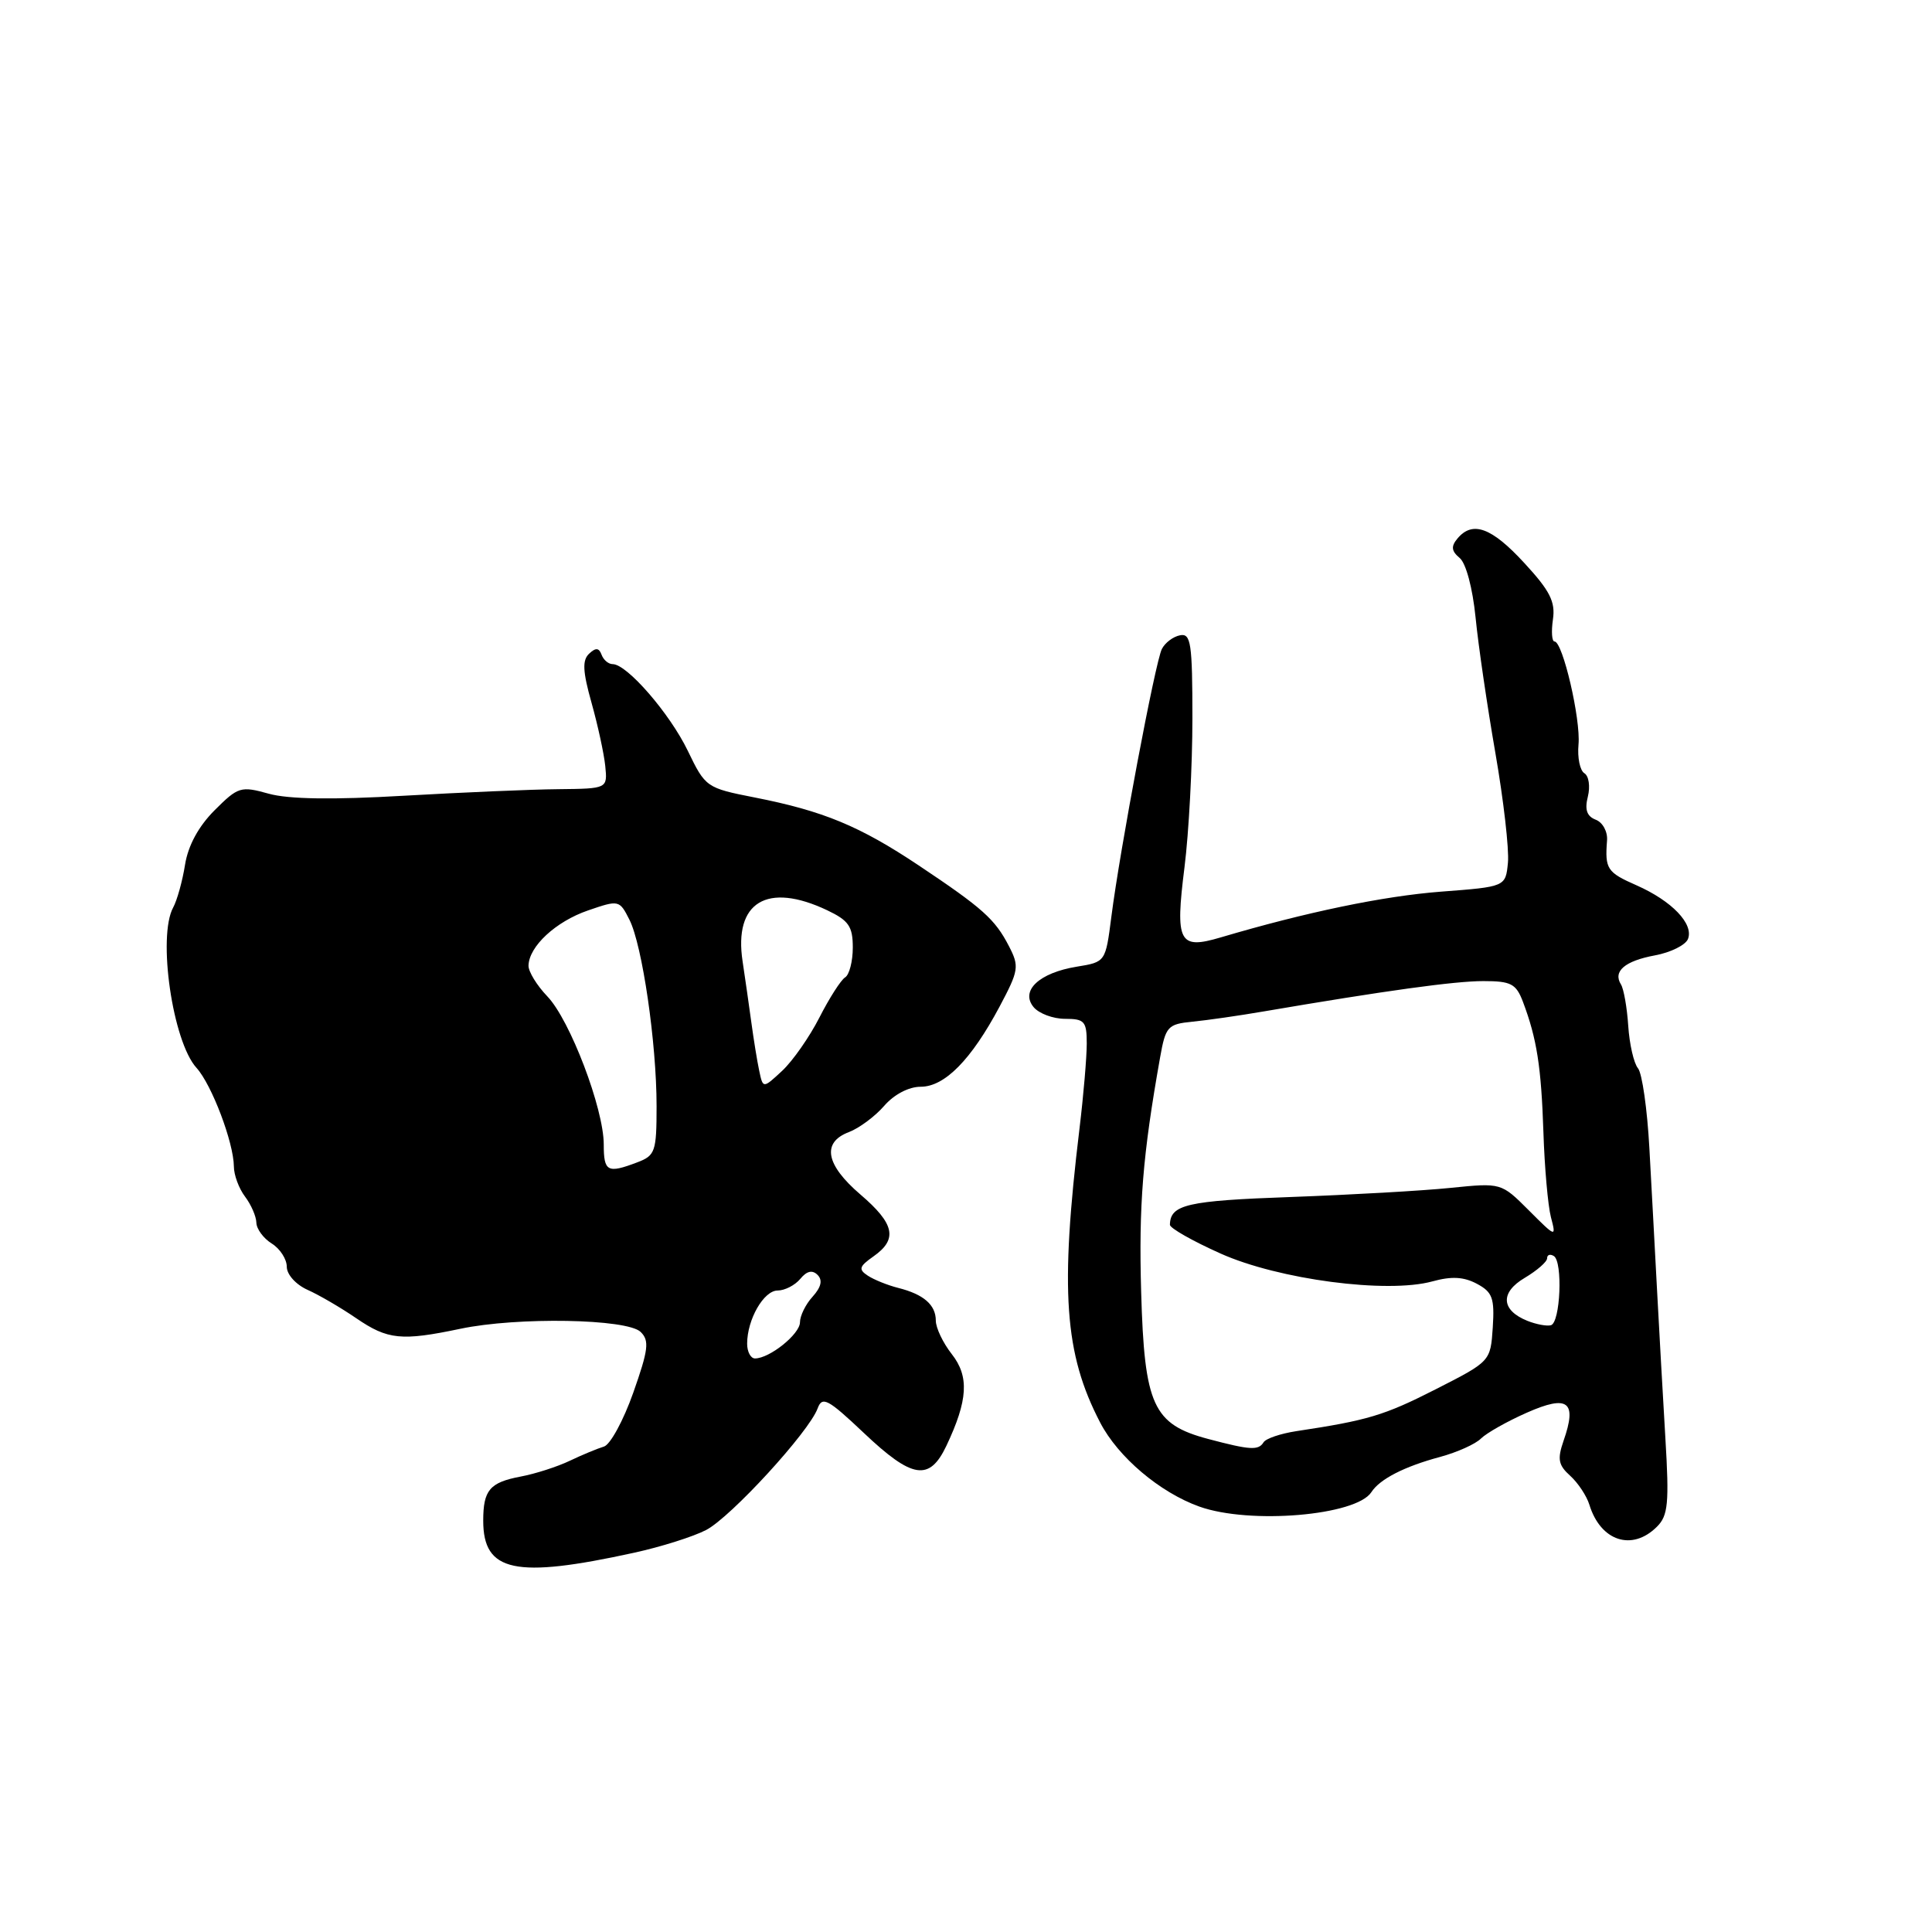 <?xml version="1.0" encoding="UTF-8" standalone="no"?>
<!DOCTYPE svg PUBLIC "-//W3C//DTD SVG 1.1//EN" "http://www.w3.org/Graphics/SVG/1.1/DTD/svg11.dtd" >
<svg xmlns="http://www.w3.org/2000/svg" xmlns:xlink="http://www.w3.org/1999/xlink" version="1.1" viewBox="0 0 256 256">
 <g >
 <path fill="currentColor"
d=" M 84.00 205.75 C 87.58 204.97 91.88 203.61 93.57 202.73 C 96.84 201.03 107.19 189.75 108.34 186.62 C 108.95 184.97 109.69 185.36 114.46 189.87 C 120.89 195.96 123.15 196.31 125.40 191.58 C 128.26 185.54 128.45 182.39 126.11 179.42 C 124.95 177.94 124.00 175.95 124.00 174.99 C 124.00 172.90 122.39 171.50 119.00 170.65 C 117.62 170.30 115.83 169.58 115.00 169.04 C 113.72 168.20 113.83 167.82 115.75 166.47 C 118.98 164.20 118.55 162.16 114.00 158.27 C 109.40 154.33 108.86 151.38 112.48 150.01 C 113.84 149.49 115.95 147.93 117.16 146.53 C 118.47 145.02 120.42 144.00 121.99 144.00 C 125.18 144.00 128.69 140.43 132.45 133.38 C 135.00 128.58 135.08 128.06 133.69 125.37 C 131.84 121.79 130.22 120.34 121.73 114.67 C 113.92 109.46 109.10 107.46 100.00 105.67 C 93.59 104.41 93.47 104.32 91.13 99.47 C 88.74 94.53 83.08 88.00 81.18 88.00 C 80.62 88.00 79.96 87.44 79.71 86.75 C 79.37 85.83 78.94 85.79 78.06 86.62 C 77.14 87.48 77.21 88.96 78.38 93.12 C 79.21 96.08 80.03 99.85 80.20 101.50 C 80.50 104.50 80.50 104.50 74.00 104.57 C 70.42 104.60 61.20 105.00 53.50 105.44 C 44.07 105.99 38.23 105.90 35.61 105.17 C 31.91 104.14 31.56 104.24 28.44 107.36 C 26.31 109.49 24.93 112.03 24.52 114.57 C 24.18 116.73 23.47 119.28 22.95 120.24 C 20.85 124.09 22.87 138.02 26.04 141.50 C 28.06 143.73 30.96 151.39 30.99 154.56 C 30.99 155.69 31.66 157.49 32.47 158.56 C 33.28 159.63 33.95 161.18 33.97 162.01 C 33.99 162.84 34.90 164.08 36.00 164.77 C 37.10 165.45 38.00 166.84 38.00 167.85 C 38.00 168.88 39.20 170.21 40.75 170.91 C 42.26 171.58 45.17 173.28 47.20 174.67 C 51.38 177.53 53.19 177.71 61.00 176.07 C 68.56 174.48 83.10 174.74 84.89 176.49 C 86.07 177.64 85.92 178.84 83.91 184.54 C 82.61 188.22 80.86 191.44 80.02 191.68 C 79.19 191.93 77.15 192.77 75.50 193.56 C 73.85 194.35 70.92 195.29 69.00 195.65 C 64.89 196.43 64.03 197.44 64.03 201.50 C 64.03 208.30 68.25 209.20 84.00 205.75 Z  M 219.56 202.29 C 221.03 200.83 221.19 199.19 220.67 190.54 C 220.34 185.02 219.85 176.22 219.57 171.00 C 219.29 165.78 218.84 157.28 218.55 152.12 C 218.27 146.97 217.59 142.21 217.04 141.55 C 216.49 140.89 215.91 138.36 215.75 135.93 C 215.59 133.49 215.15 131.03 214.79 130.45 C 213.69 128.70 215.30 127.33 219.30 126.59 C 221.39 126.20 223.36 125.22 223.67 124.41 C 224.44 122.41 221.53 119.38 216.85 117.31 C 212.94 115.59 212.65 115.15 212.94 111.38 C 213.04 110.21 212.37 108.97 211.45 108.62 C 210.26 108.16 209.96 107.28 210.40 105.55 C 210.73 104.22 210.53 102.82 209.94 102.46 C 209.35 102.10 209.00 100.38 209.16 98.65 C 209.47 95.32 207.07 85.00 205.98 85.00 C 205.63 85.00 205.54 83.69 205.77 82.09 C 206.12 79.74 205.38 78.28 201.97 74.59 C 197.64 69.88 195.11 68.96 193.11 71.37 C 192.25 72.40 192.32 73.02 193.41 73.93 C 194.25 74.62 195.13 77.93 195.52 81.81 C 195.88 85.49 197.07 93.59 198.15 99.80 C 199.23 106.02 199.98 112.54 199.81 114.30 C 199.50 117.50 199.50 117.50 190.92 118.15 C 183.30 118.74 173.11 120.85 161.72 124.22 C 156.21 125.85 155.70 124.87 156.95 114.93 C 157.53 110.32 158.00 101.45 158.00 95.20 C 158.00 85.21 157.80 83.89 156.36 84.18 C 155.45 84.35 154.37 85.17 153.95 86.00 C 153.08 87.72 148.40 112.54 147.26 121.48 C 146.49 127.47 146.49 127.47 142.68 128.09 C 137.70 128.90 135.16 131.28 136.96 133.45 C 137.67 134.30 139.54 135.00 141.12 135.00 C 143.71 135.00 144.00 135.33 144.00 138.28 C 144.00 140.08 143.57 145.14 143.04 149.53 C 140.44 171.03 141.03 179.37 145.78 188.50 C 148.16 193.08 153.69 197.76 158.92 199.63 C 165.60 202.02 179.72 200.83 181.72 197.71 C 182.83 195.99 186.08 194.32 190.82 193.05 C 193.07 192.44 195.51 191.35 196.24 190.61 C 196.98 189.88 199.72 188.33 202.33 187.18 C 207.78 184.77 209.00 185.71 207.18 190.91 C 206.34 193.34 206.48 194.13 208.06 195.55 C 209.10 196.49 210.24 198.22 210.60 199.38 C 212.08 204.22 216.27 205.59 219.56 202.29 Z  M 99.00 178.05 C 99.00 174.84 101.20 171.00 103.04 171.00 C 103.98 171.00 105.33 170.31 106.04 169.46 C 106.90 168.41 107.64 168.24 108.33 168.93 C 109.03 169.63 108.81 170.55 107.68 171.81 C 106.75 172.82 106.00 174.36 106.00 175.21 C 106.00 176.77 101.98 180.00 100.04 180.00 C 99.47 180.00 99.00 179.12 99.00 178.05 Z  M 80.00 151.65 C 80.00 146.90 75.53 135.16 72.53 132.03 C 71.14 130.58 70.01 128.74 70.03 127.95 C 70.09 125.40 73.64 122.11 77.91 120.64 C 82.00 119.23 82.08 119.25 83.40 121.86 C 85.11 125.24 87.00 138.21 87.00 146.57 C 87.00 152.61 86.82 153.12 84.43 154.02 C 80.49 155.52 80.00 155.26 80.00 151.65 Z  M 100.60 141.88 C 100.32 140.57 99.86 137.70 99.56 135.50 C 99.26 133.30 98.74 129.65 98.40 127.40 C 97.20 119.53 101.64 116.84 109.60 120.61 C 112.46 121.97 113.00 122.75 113.00 125.55 C 113.00 127.38 112.54 129.17 111.98 129.51 C 111.42 129.86 109.89 132.25 108.58 134.82 C 107.27 137.39 105.05 140.57 103.65 141.88 C 101.10 144.25 101.10 144.25 100.60 141.88 Z  M 160.09 190.67 C 152.78 188.73 151.64 186.22 151.21 171.22 C 150.88 159.69 151.41 153.09 153.72 140.11 C 154.45 136.01 154.73 135.70 158.00 135.38 C 159.93 135.19 164.20 134.58 167.50 134.01 C 183.57 131.27 192.73 130.00 196.55 130.00 C 200.22 130.00 200.89 130.35 201.80 132.75 C 203.64 137.63 204.22 141.33 204.51 150.00 C 204.66 154.68 205.11 159.74 205.50 161.26 C 206.22 164.00 206.19 163.99 202.57 160.37 C 198.92 156.72 198.92 156.72 192.21 157.40 C 188.52 157.78 178.98 158.32 171.02 158.61 C 157.27 159.10 155.07 159.61 155.02 162.29 C 155.01 162.73 158.02 164.44 161.71 166.09 C 169.41 169.55 183.81 171.44 189.80 169.79 C 192.34 169.09 193.96 169.18 195.70 170.11 C 197.76 171.21 198.05 172.01 197.80 175.89 C 197.50 180.39 197.50 180.39 190.23 184.09 C 183.41 187.56 181.23 188.21 171.74 189.64 C 169.68 189.96 167.74 190.61 167.43 191.11 C 166.75 192.21 165.67 192.15 160.09 190.67 Z  M 202.39 175.02 C 198.89 173.61 198.75 171.26 202.04 169.32 C 203.67 168.35 205.00 167.19 205.00 166.73 C 205.00 166.26 205.40 166.13 205.89 166.43 C 207.10 167.18 206.76 175.27 205.50 175.60 C 204.95 175.75 203.55 175.48 202.39 175.02 Z "/>
</g>
</svg>